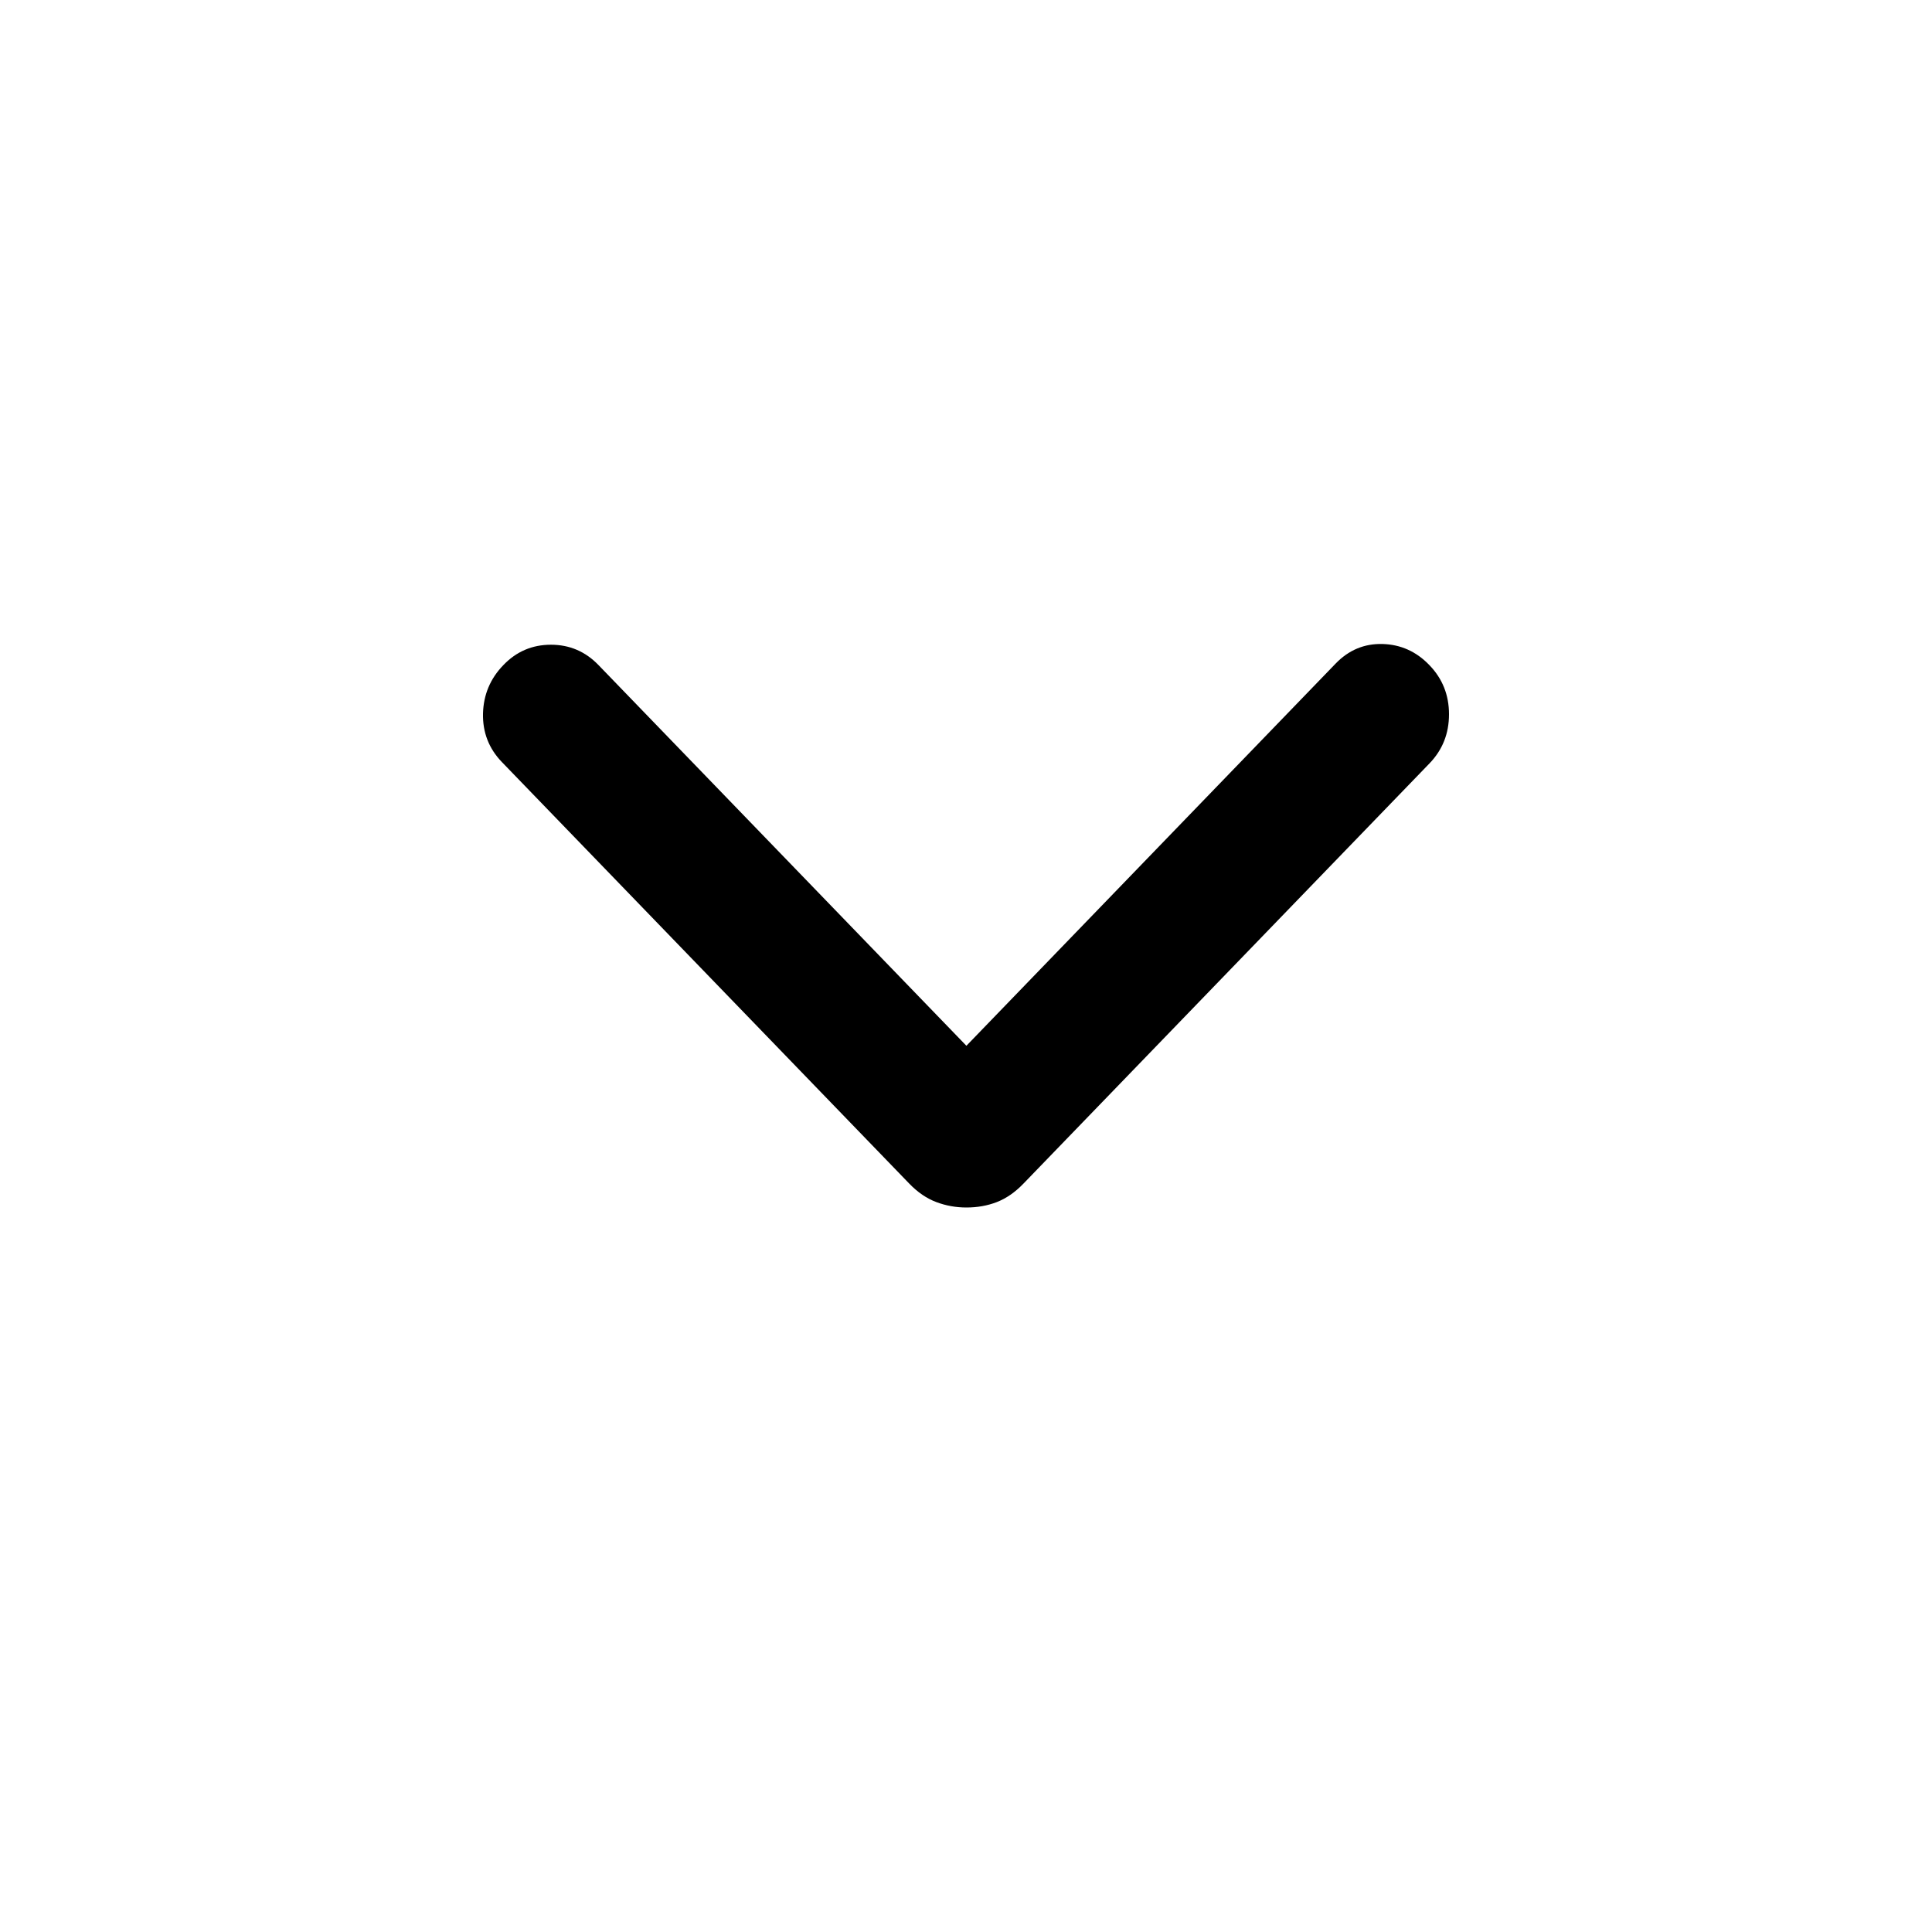 <svg width="24" height="24" viewBox="0 0 24 24" fill="none" xmlns="http://www.w3.org/2000/svg">
<mask id="mask0_0_274" style="mask-type:alpha" maskUnits="userSpaceOnUse" x="0" y="0" width="24" height="24">
<rect width="24" height="24" fill="#D9D9D9"/>
</mask>
<g mask="url(#mask0_0_274)">
<path d="M12.005 15C11.876 15 11.752 14.978 11.632 14.933C11.512 14.888 11.4 14.812 11.295 14.703L6.235 9.467C6.073 9.299 5.995 9.098 6 8.864C6.006 8.631 6.09 8.43 6.253 8.262C6.415 8.093 6.612 8.009 6.844 8.009C7.075 8.009 7.272 8.093 7.435 8.262L12.005 12.991L16.591 8.244C16.754 8.075 16.948 7.994 17.174 8C17.399 8.006 17.594 8.093 17.756 8.262C17.919 8.43 18 8.634 18 8.873C18 9.113 17.919 9.317 17.756 9.485L12.714 14.703C12.609 14.812 12.498 14.888 12.382 14.933C12.265 14.978 12.14 15 12.005 15Z" fill="black"/>
</g>
</svg>
